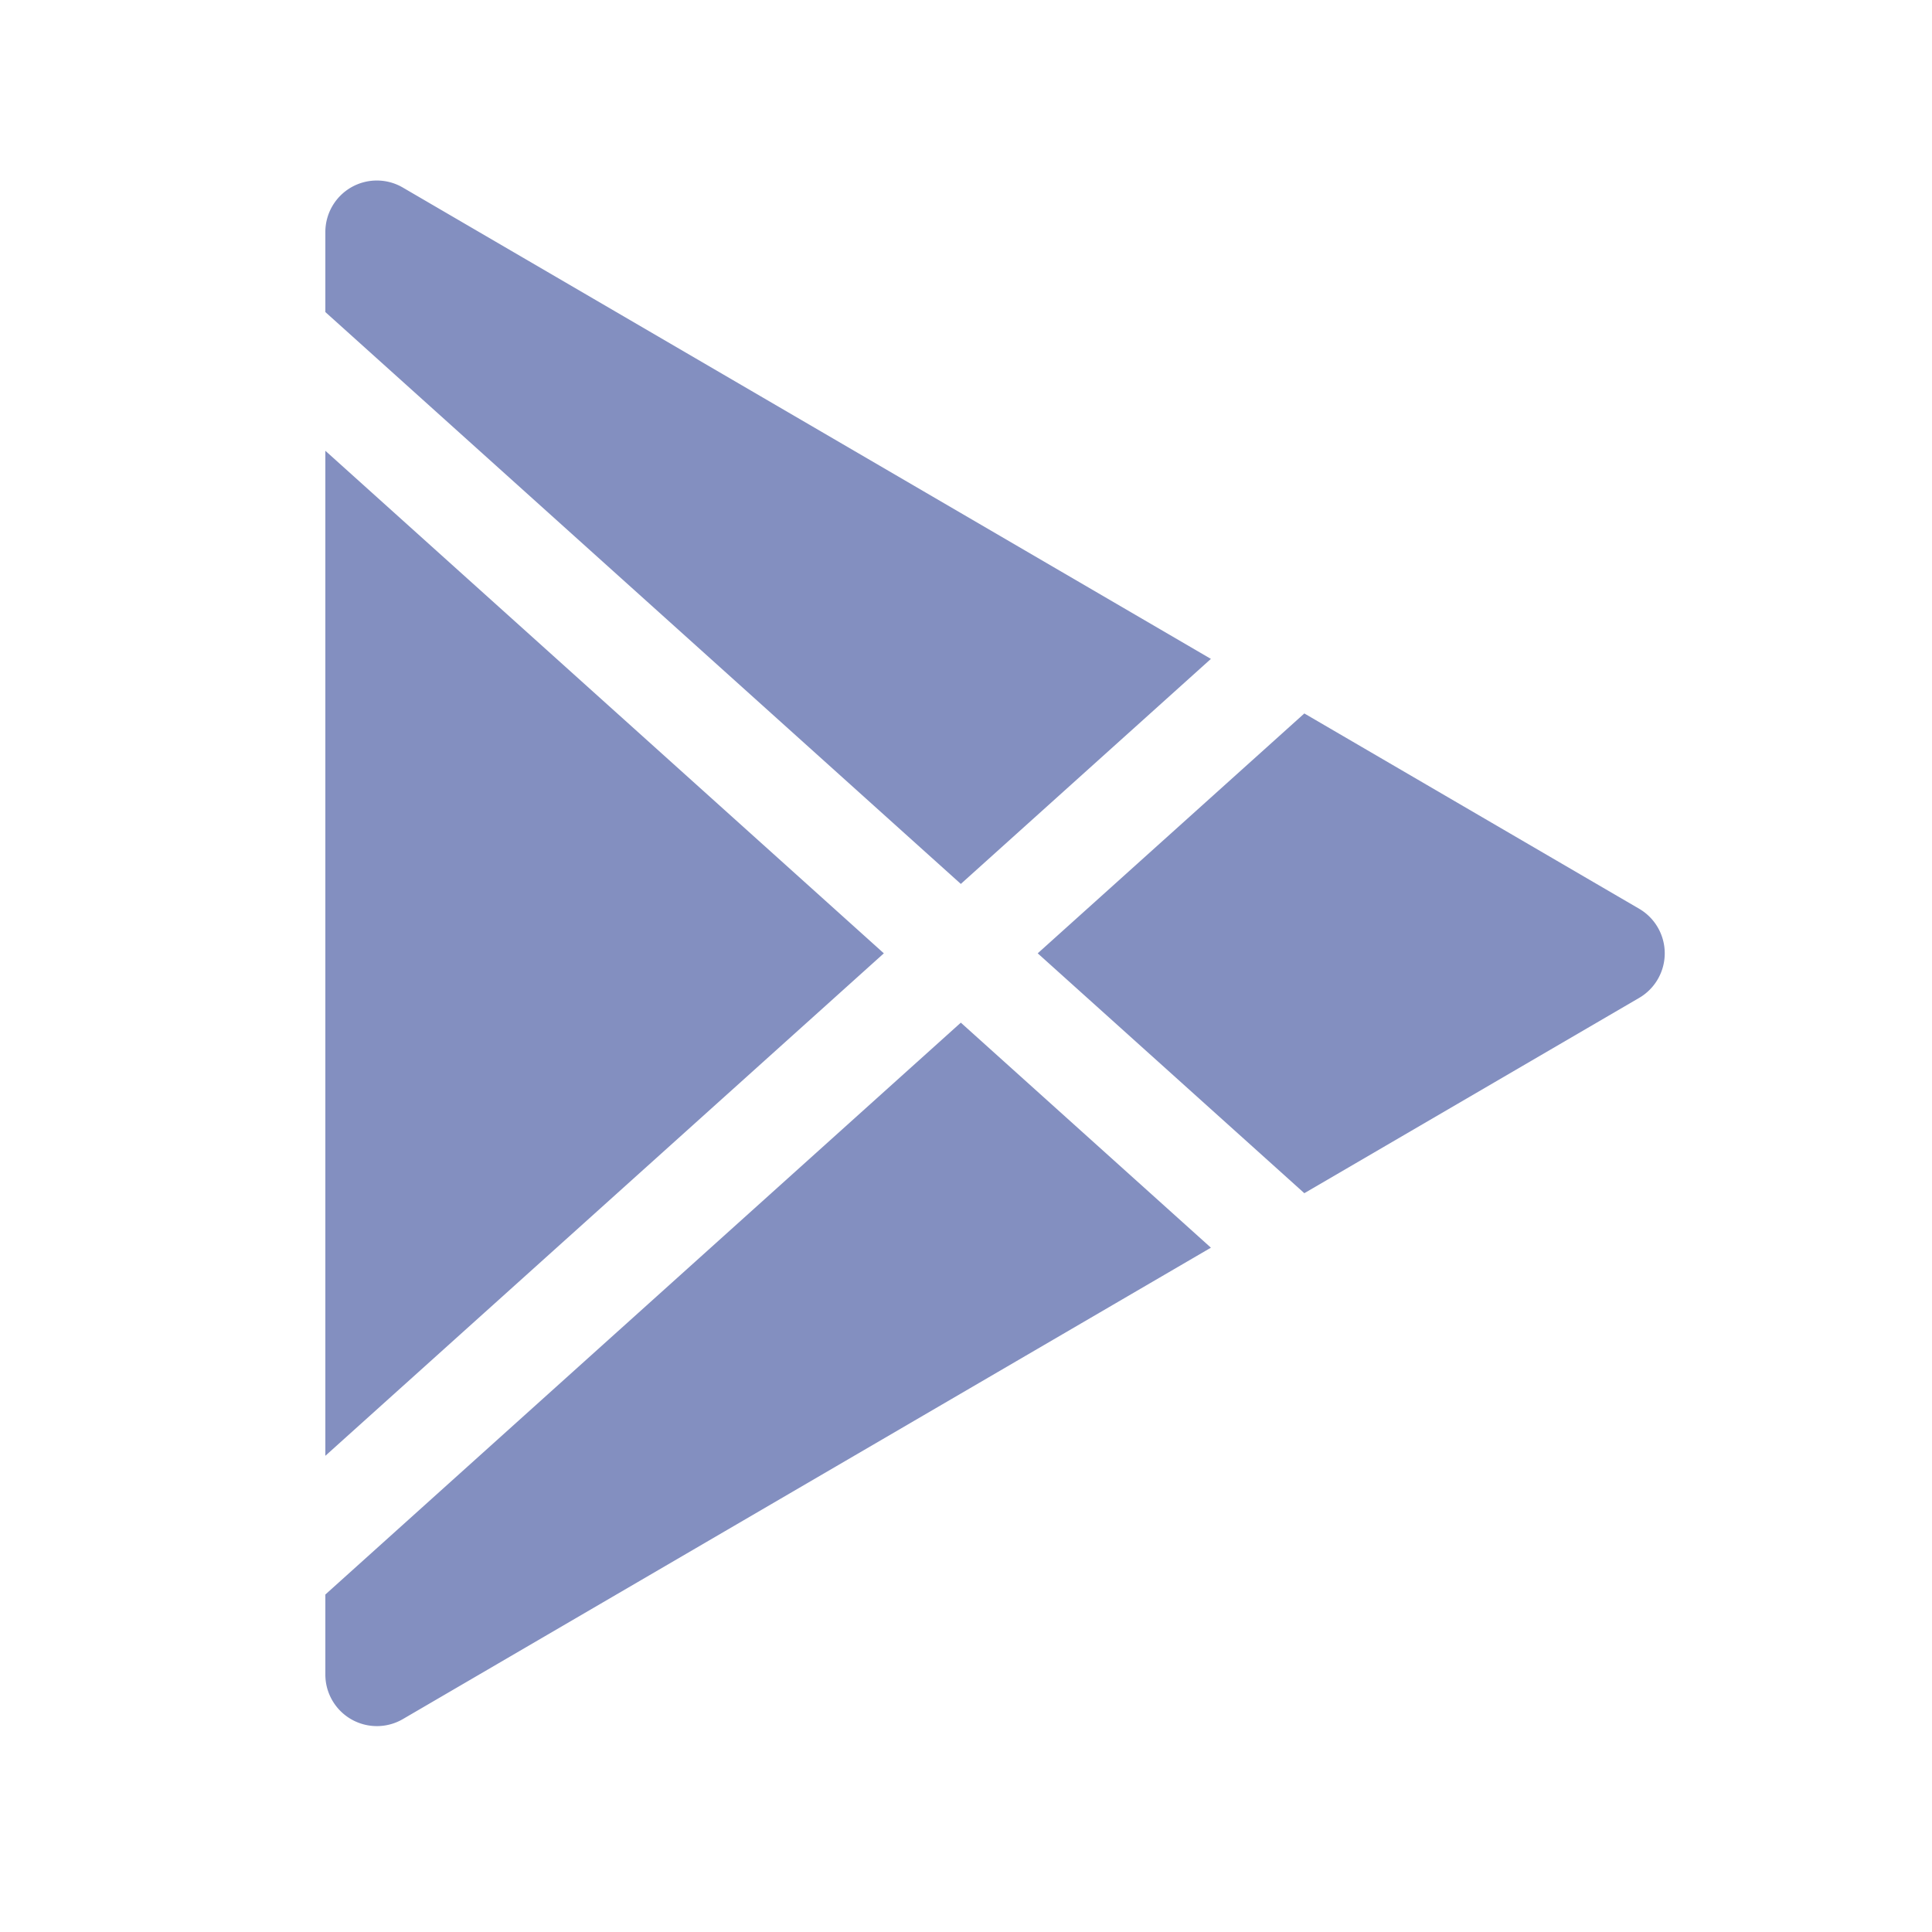 <svg width="25" height="25" fill="none" xmlns="http://www.w3.org/2000/svg"><path d="M4.545 2.424a.667.667 0 01.666.002l10.458 6.1-3.236 2.912-8.223-7.4V3.002a.667.667 0 01.335-.578zM4.21 5.833v13.005l7.227-6.502L4.21 5.833zm0 14.8v1.036a.667.667 0 001.003.576l10.456-6.1-3.236-2.912-8.223 7.4zm12.668-5.193l4.334-2.528a.668.668 0 000-1.152l-4.334-2.528-3.45 3.104 3.45 3.104z" fill="#838FC0"/></svg>